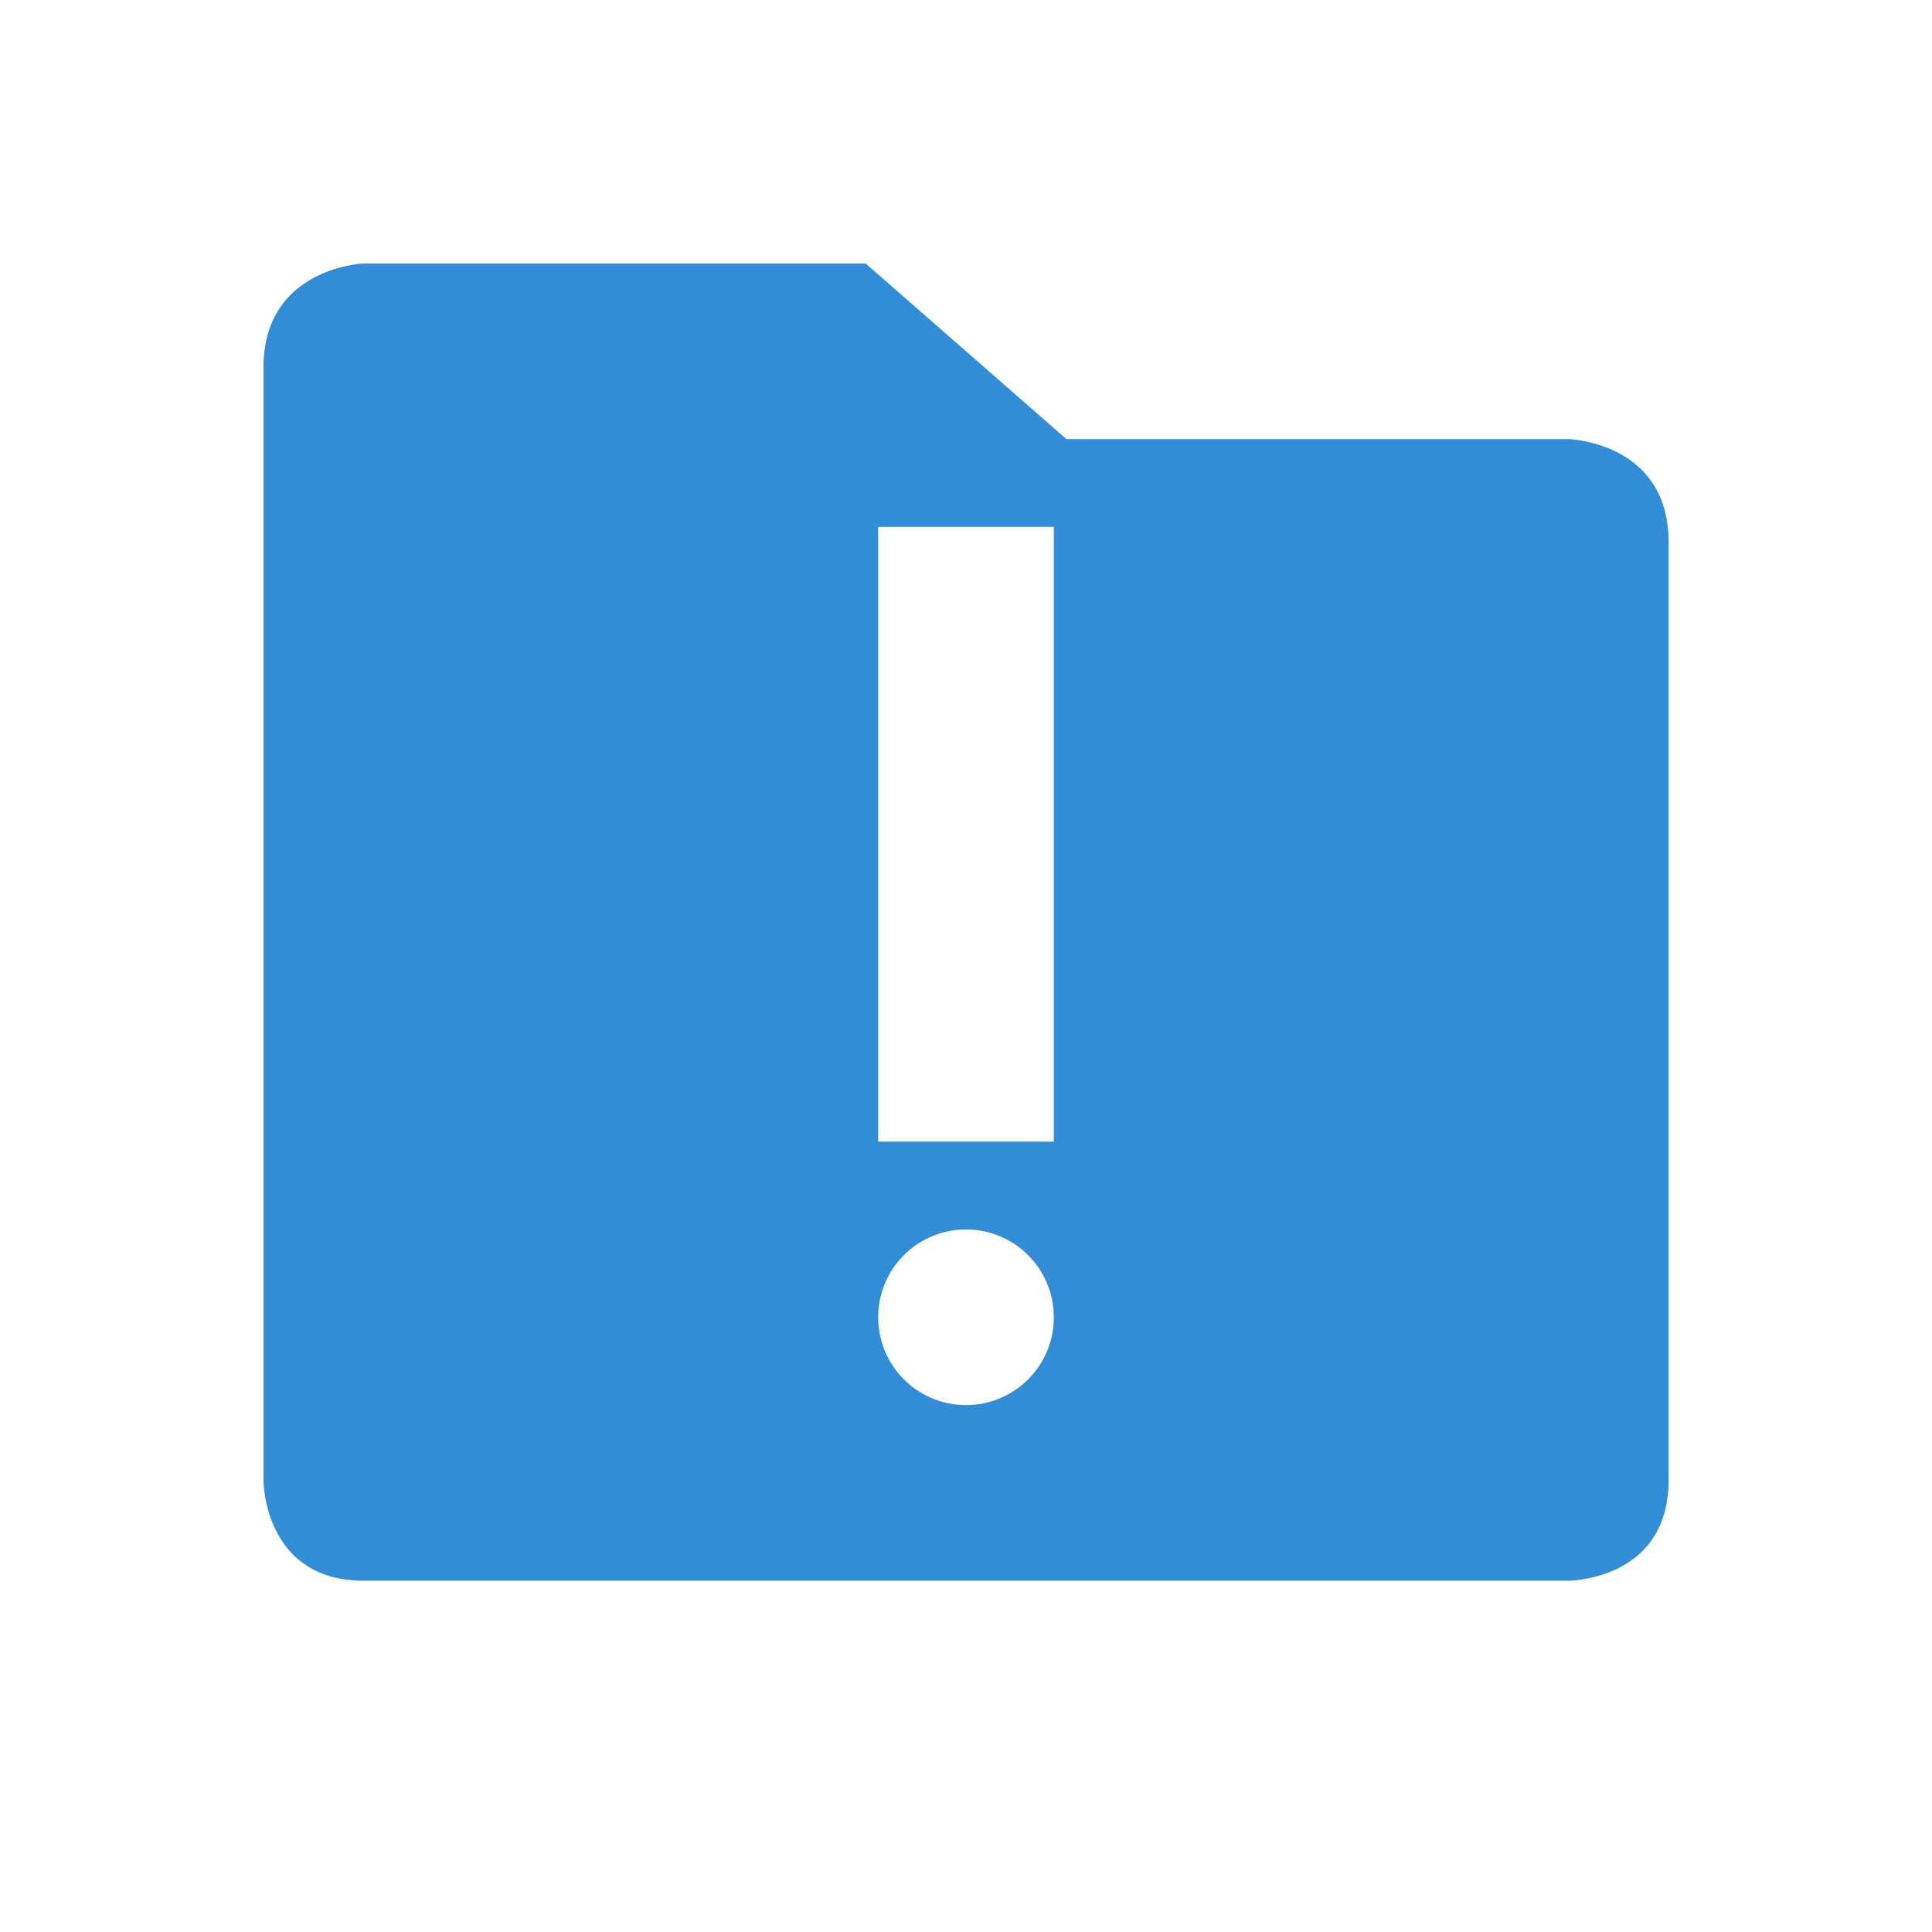 <svg xmlns="http://www.w3.org/2000/svg" id="svg4168" width="22" height="22" version="1.1" viewBox="0 0 22 22">
 <g id="plasmavault-error">
  <rect style="opacity:0;fill:#2b0000;fill-opacity:0.404;fill-rule:nonzero;stroke:none;stroke-width:1;stroke-linecap:round;stroke-linejoin:round;stroke-miterlimit:4;stroke-dasharray:none;stroke-dashoffset:0;stroke-opacity:1" id="rect4192" width="22" height="22" x="0" y="0"/>
  <path style="color:#5c616c;fill:#338dd6;fill-opacity:1;stroke-width:1.143" id="path5" d="M 4.143 3 C 4.143 3 3 3.043 3 4.186 L 3 16.857 C 3 16.857 3 18 4.143 18 L 17.857 18 C 17.857 18 19 18 19 16.857 L 19 6.172 C 19 5.029 17.857 5 17.857 5 L 12.143 5 L 9.857 3 L 4.143 3 z M 10 6 L 12 6 L 12 13 L 10 13 L 10 6 z M 11 14 A 1 1 0 0 1 12 15 A 1 1 0 0 1 11 16 A 1 1 0 0 1 10 15 A 1 1 0 0 1 11 14 z"/>
 </g>
</svg>
